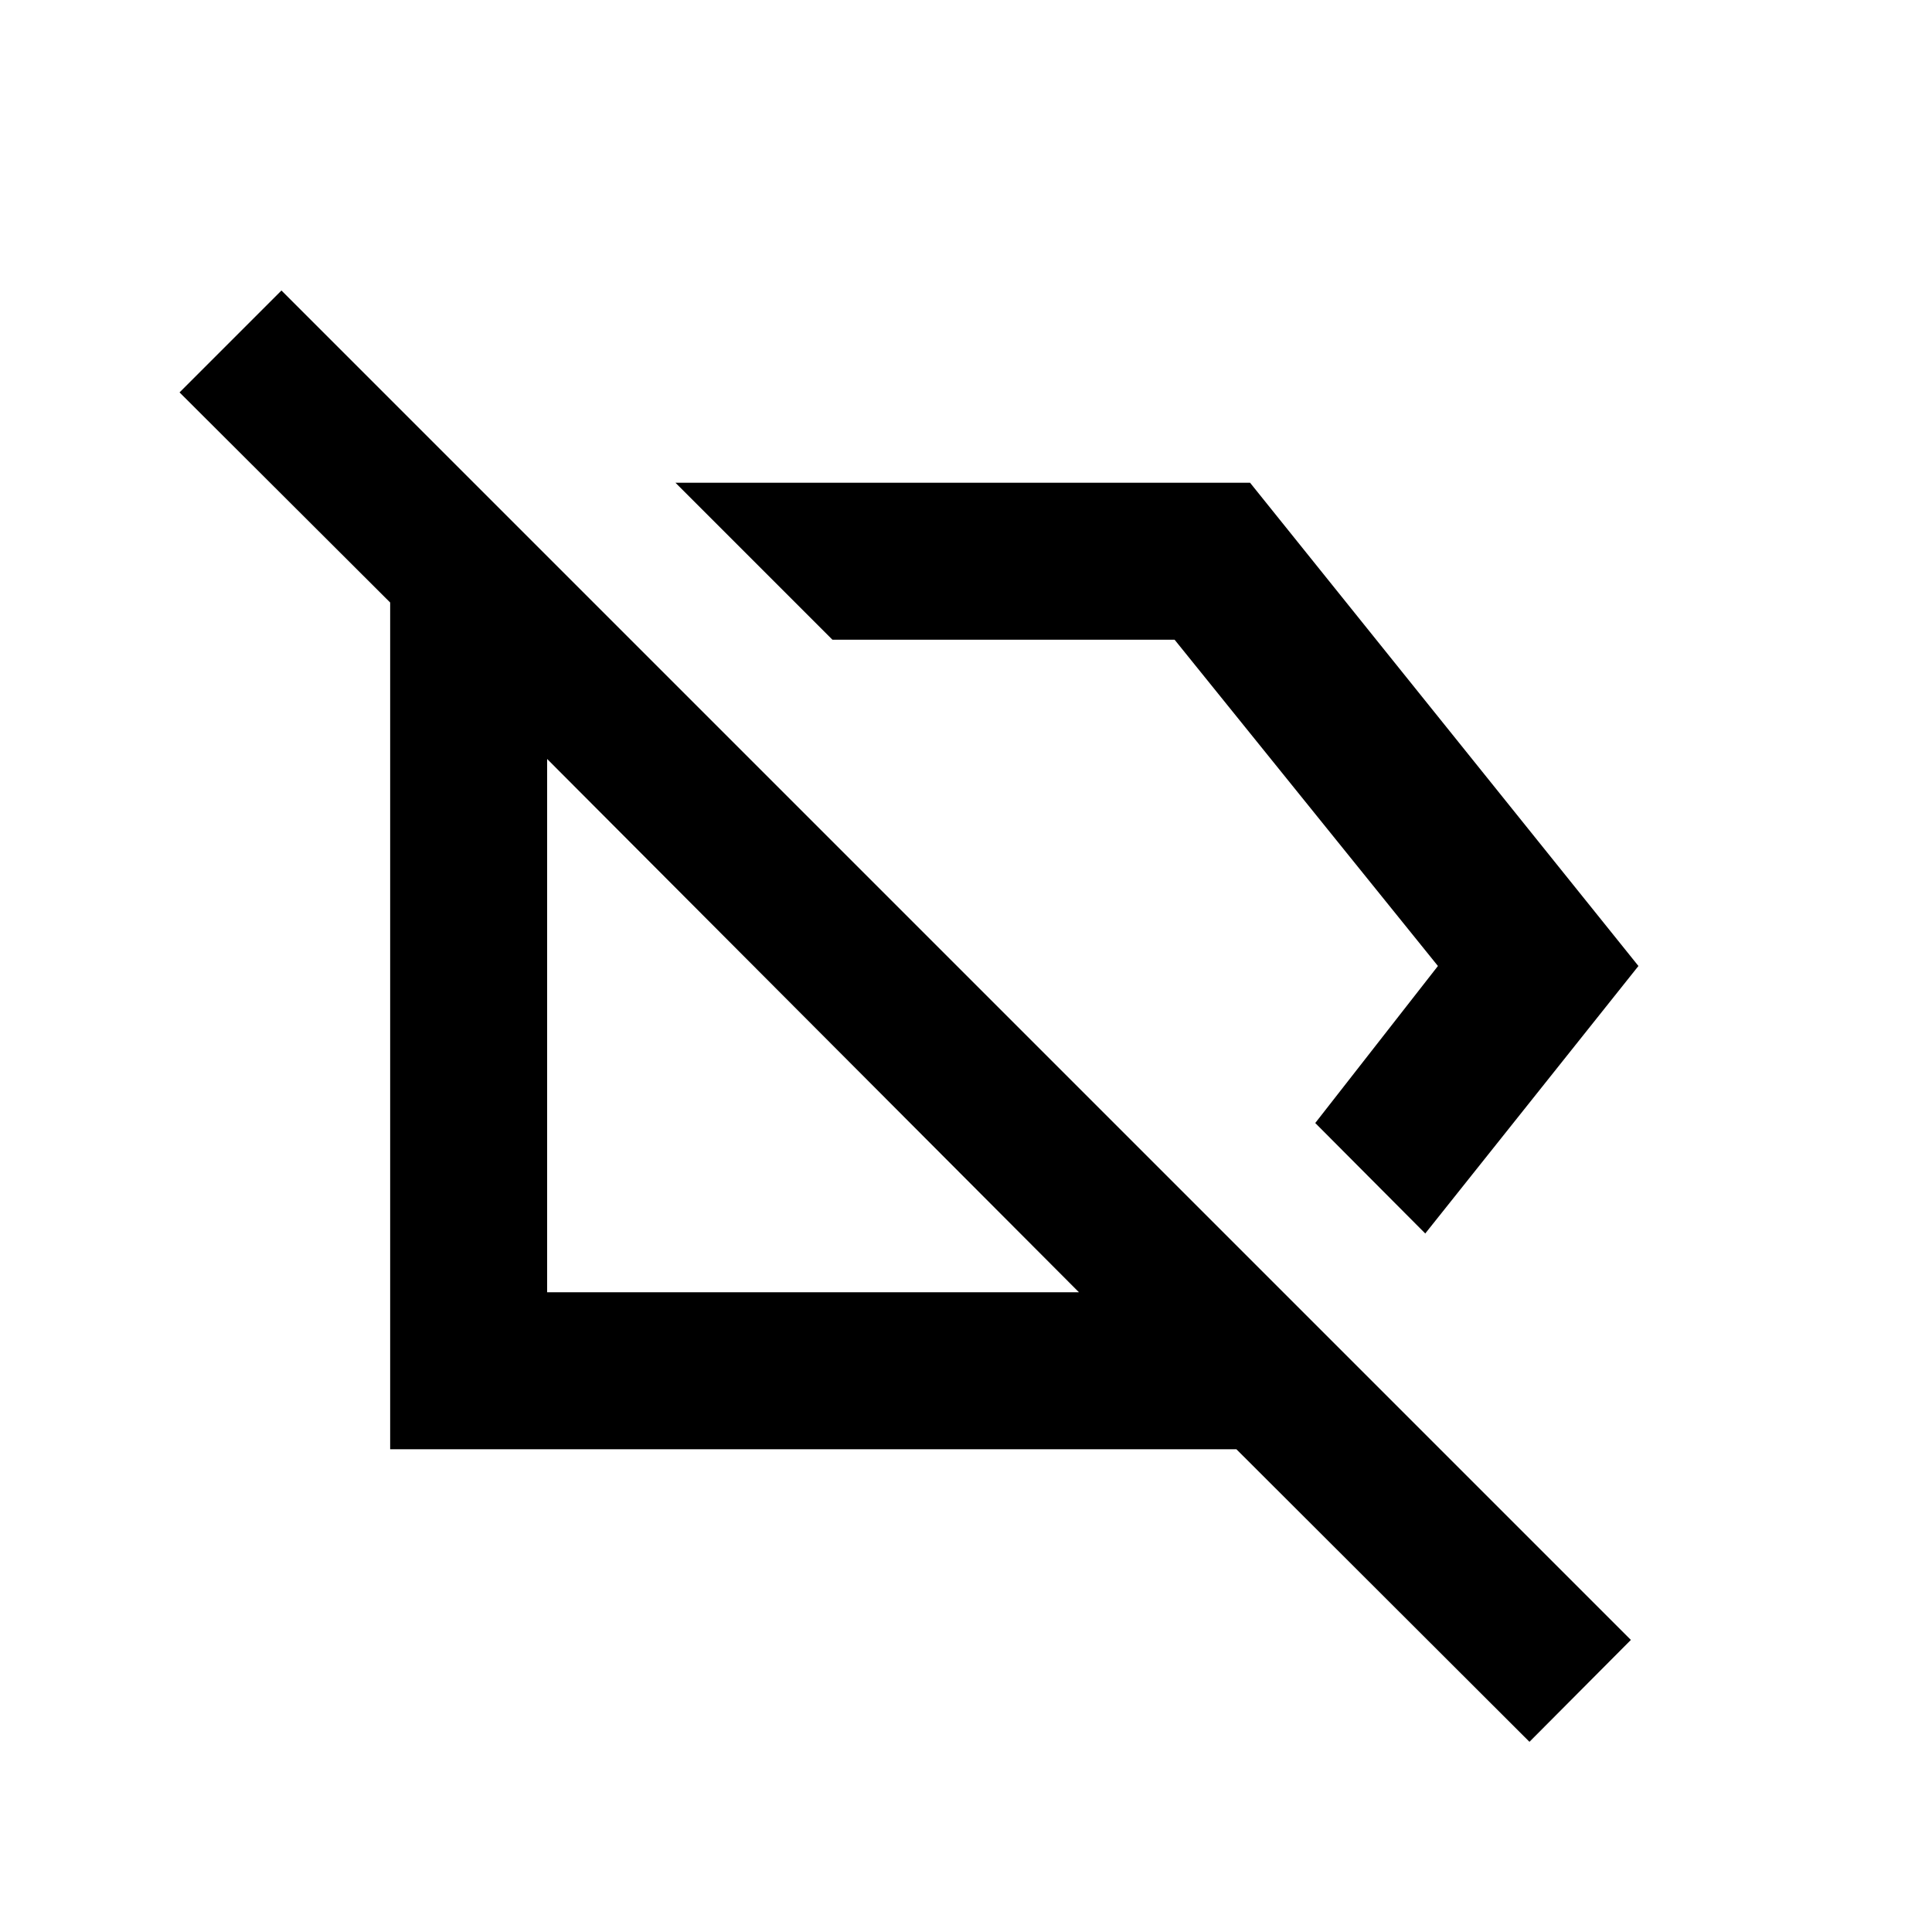 <svg xmlns="http://www.w3.org/2000/svg" height="20" viewBox="0 -960 960 960" width="20"><path d="m708.2-347.09-54.66-54.89L714.5-480 583.65-642.13H413.63l-78-78h285.52L814.13-480 708.2-347.09ZM759.98-94.5 614.37-239.87h-420.5v-420.74L89.22-765.02l50.63-50.63 670.52 670.52-50.39 50.63ZM393.37-461.37Zm140.72-61.3Zm2.04 204.8-264.26-265v265h264.26Z"/></svg>